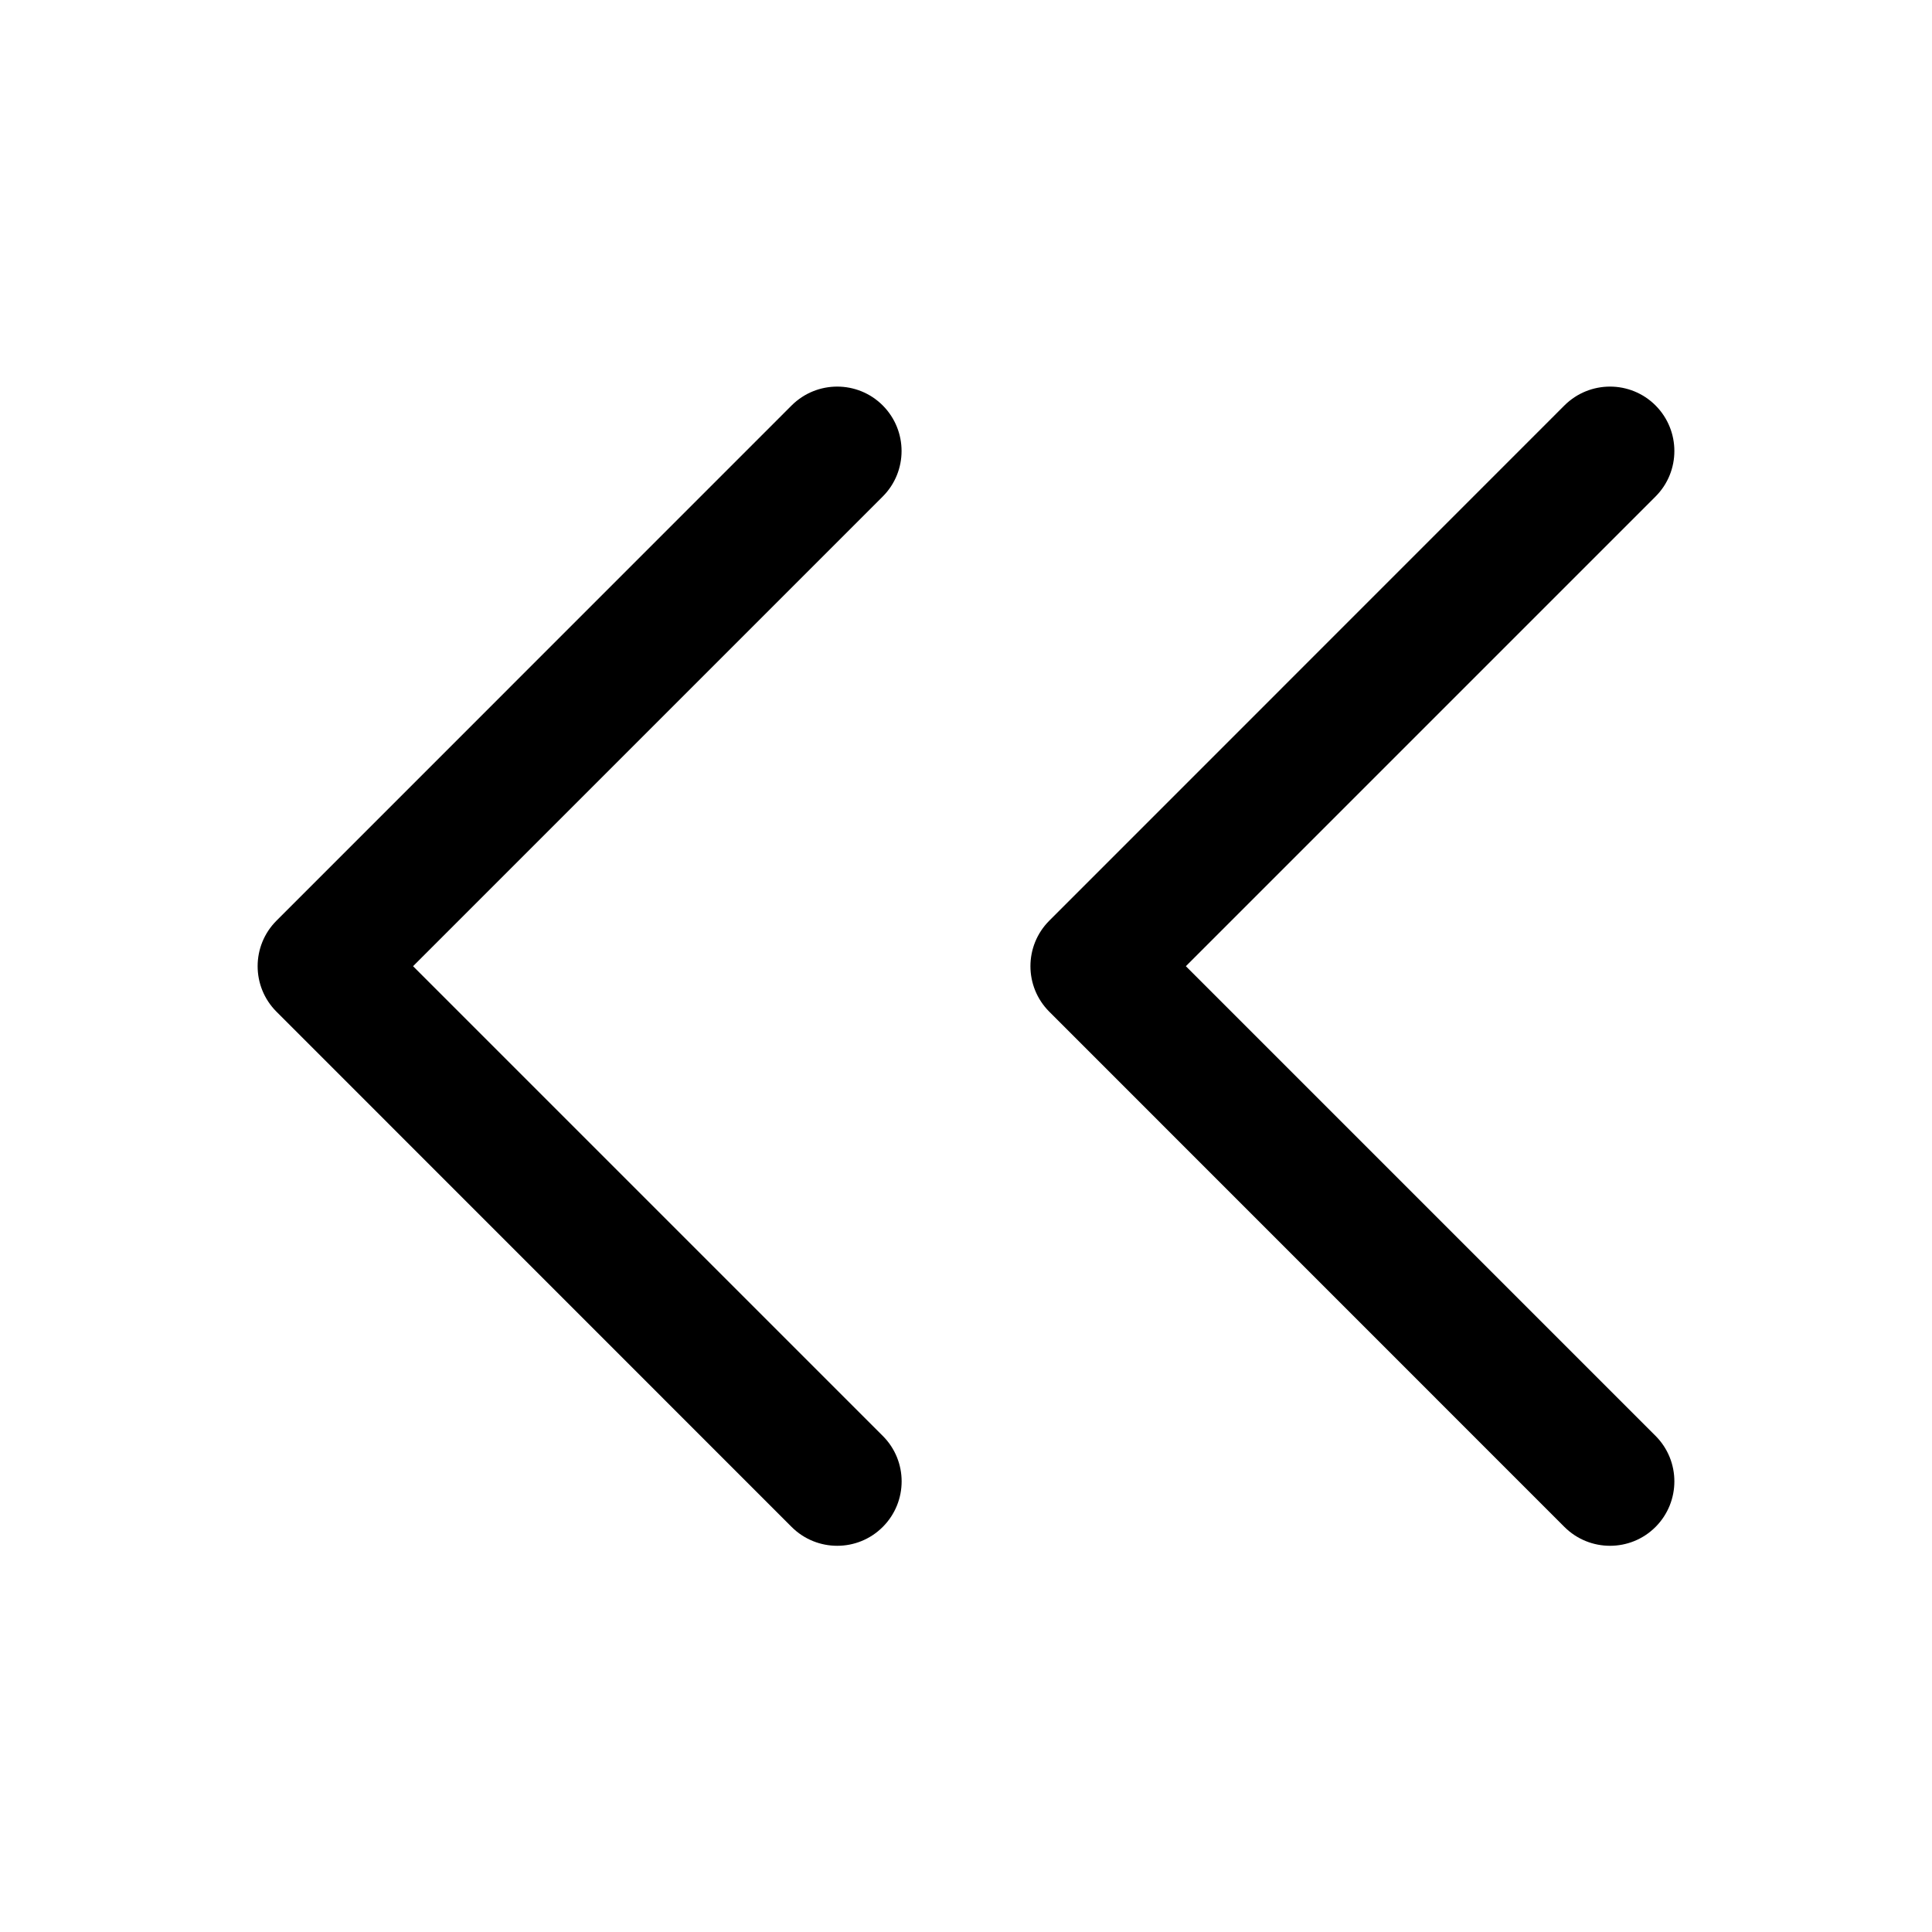 <svg width="20" height="20" viewBox="0 0 20 20" fill="none" xmlns="http://www.w3.org/2000/svg">
<path fill-rule="evenodd" clip-rule="evenodd" d="M17.138 5.14C17.398 4.88 17.398 4.458 17.138 4.197C16.878 3.937 16.456 3.937 16.195 4.197L10.862 9.531C10.602 9.791 10.602 10.213 10.862 10.473L16.195 15.807C16.456 16.067 16.878 16.067 17.138 15.807C17.398 15.546 17.398 15.124 17.138 14.864L12.276 10.002L17.138 5.14ZM9.138 5.14C9.398 4.88 9.398 4.458 9.138 4.197C8.878 3.937 8.456 3.937 8.195 4.197L2.862 9.531C2.602 9.791 2.602 10.213 2.862 10.473L8.195 15.807C8.456 16.067 8.878 16.067 9.138 15.807C9.399 15.546 9.399 15.124 9.138 14.864L4.276 10.002L9.138 5.14Z" fill="currentColor"/>
</svg>
